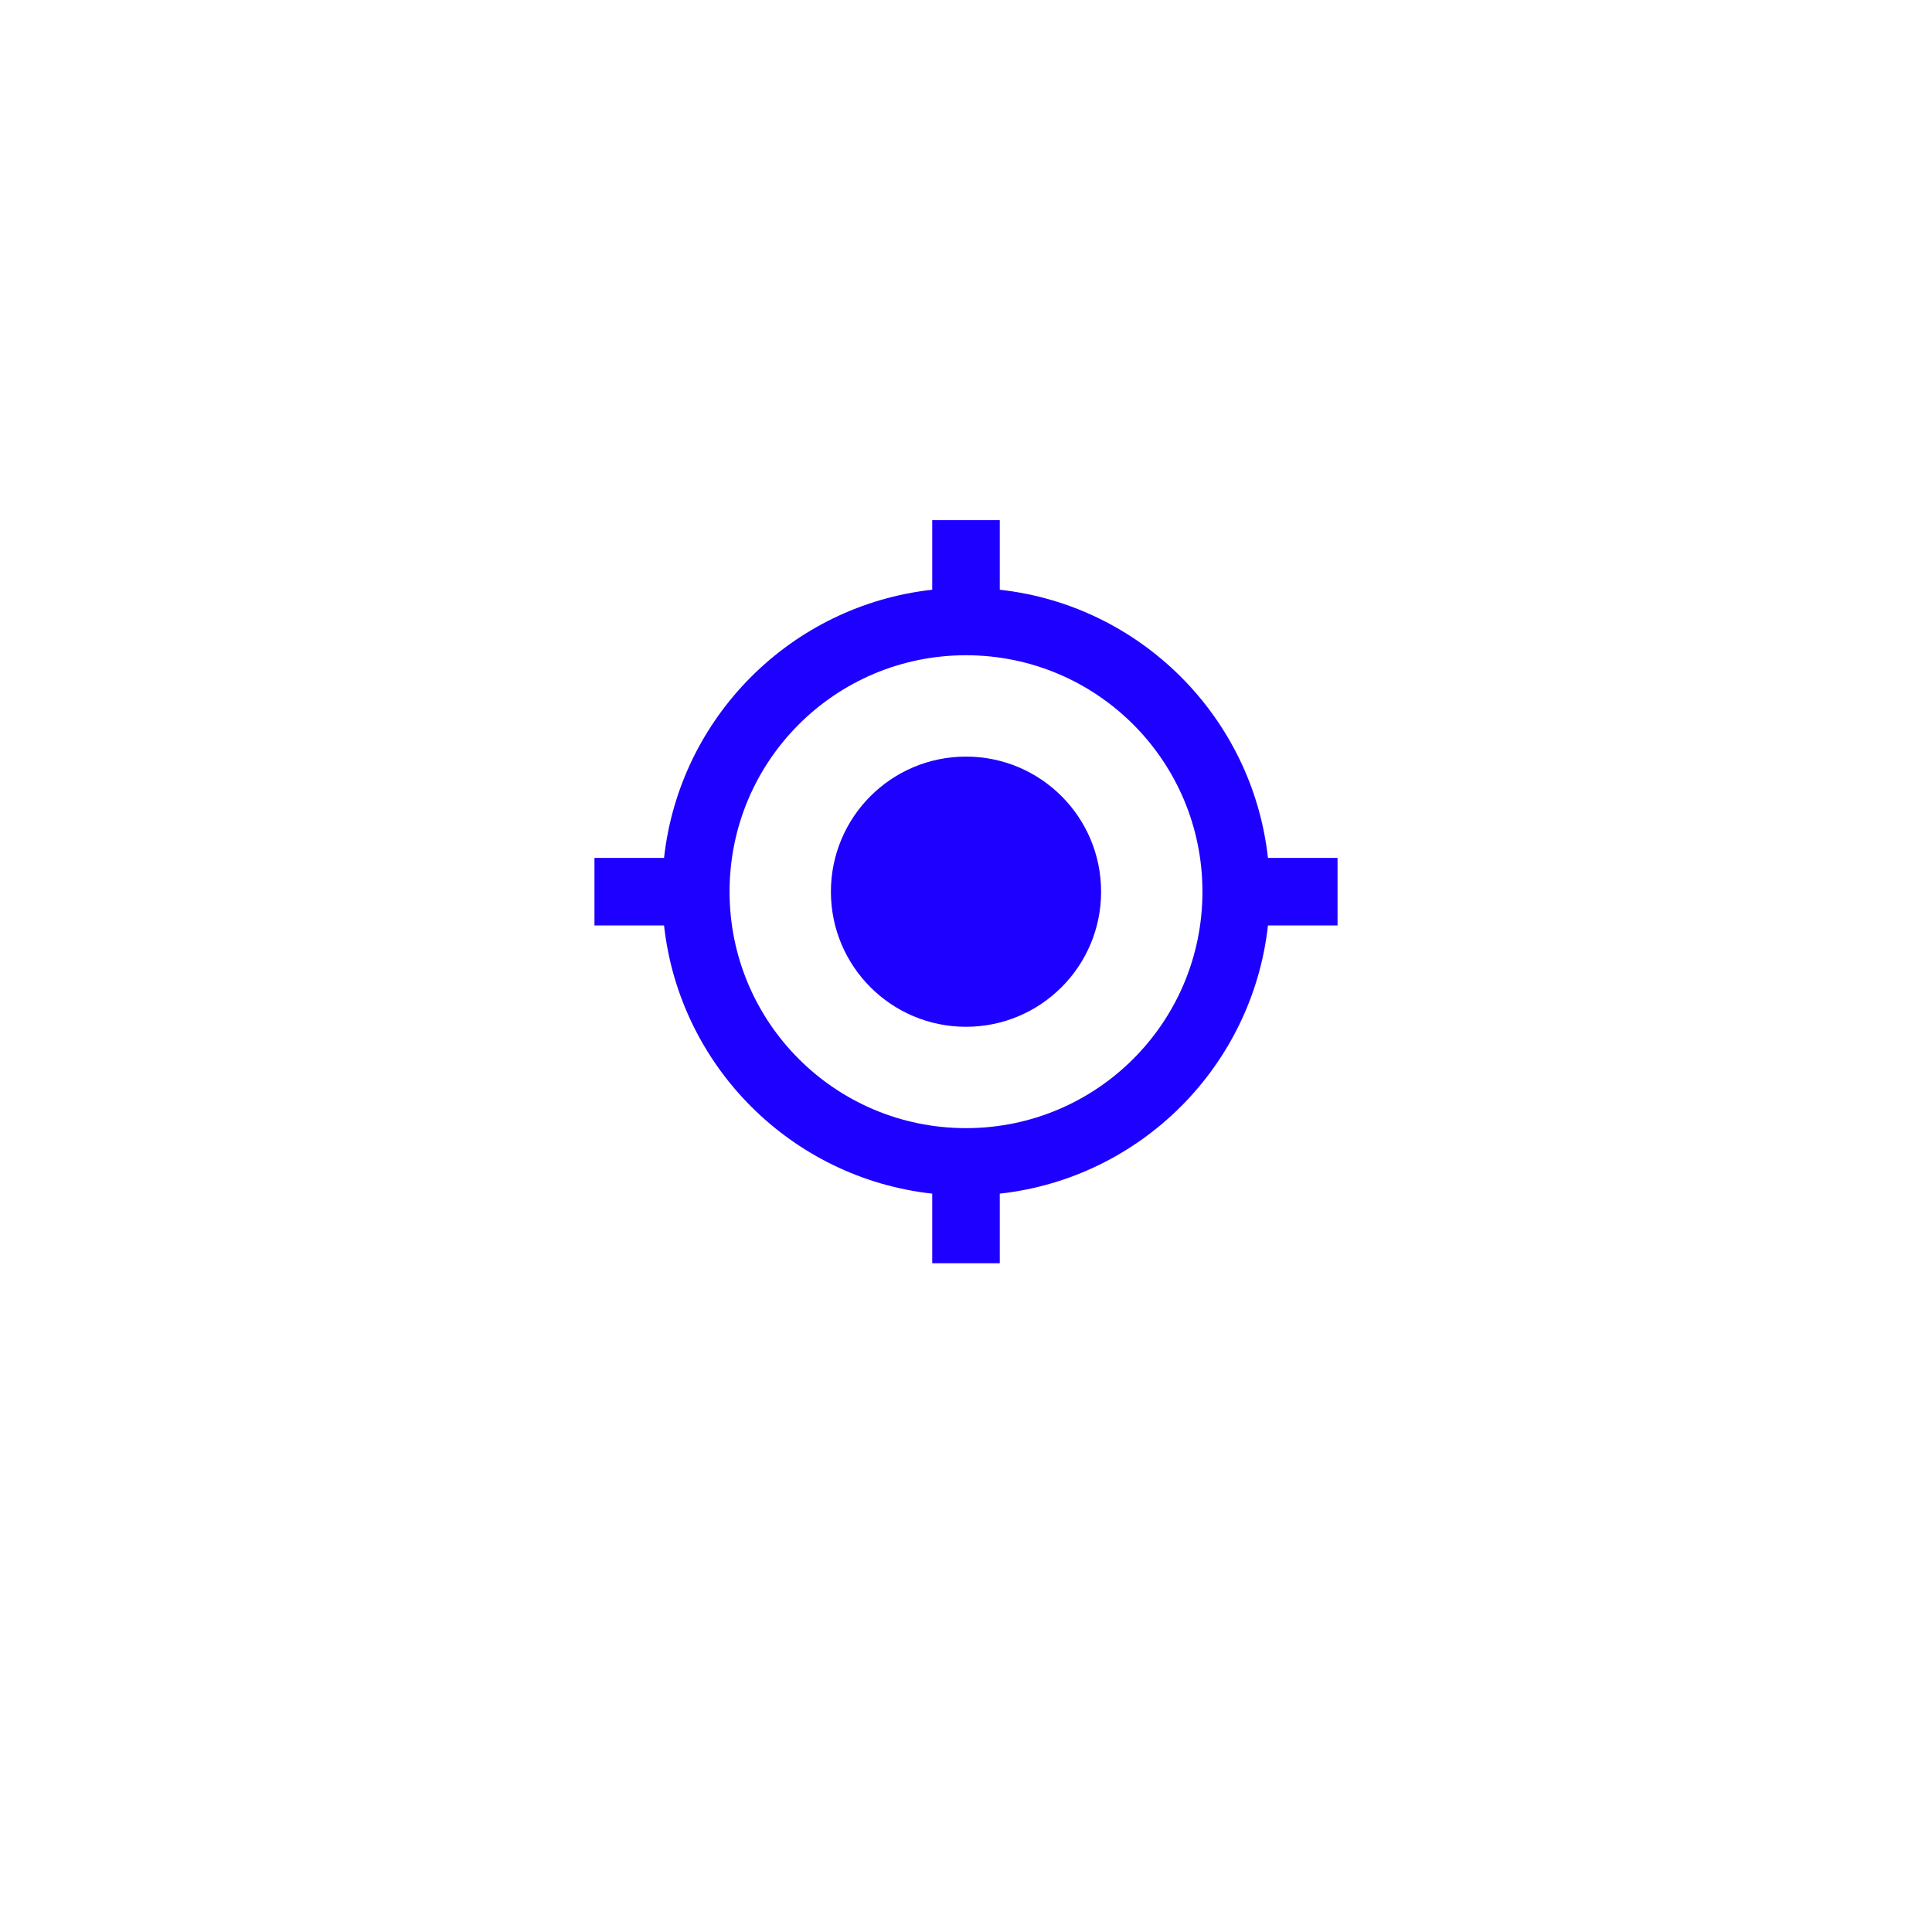 <svg width="52" height="52" viewBox="0 0 52 52" fill="none" xmlns="http://www.w3.org/2000/svg">
<g filter="url(#filter0_d)">
<path d="M6 16C6 9.373 11.373 4 18 4H34C40.627 4 46 9.373 46 16V32C46 38.627 40.627 44 34 44H18C11.373 44 6 38.627 6 32V16Z" fill="white"/>
</g>
<path fill-rule="evenodd" clip-rule="evenodd" d="M34.127 23.091C33.709 19.3 30.7 16.291 26.909 15.873V14H25.091V15.873C21.3 16.291 18.291 19.3 17.873 23.091H16V24.909H17.873C18.291 28.7 21.3 31.709 25.091 32.127V34H26.909V32.127C30.7 31.709 33.709 28.7 34.127 24.909H36V23.091H34.127ZM26 20.364C23.991 20.364 22.364 21.991 22.364 24C22.364 26.009 23.991 27.636 26 27.636C28.009 27.636 29.636 26.009 29.636 24C29.636 21.991 28.009 20.364 26 20.364ZM19.636 24C19.636 27.518 22.482 30.364 26 30.364C29.518 30.364 32.364 27.518 32.364 24C32.364 20.482 29.518 17.636 26 17.636C22.482 17.636 19.636 20.482 19.636 24Z" fill="#1D00FF"/>
<defs>
<filter id="filter0_d" x="0" y="0" width="52" height="52" filterUnits="userSpaceOnUse" color-interpolation-filters="sRGB">
<feFlood flood-opacity="0" result="BackgroundImageFix"/>
<feColorMatrix in="SourceAlpha" type="matrix" values="0 0 0 0 0 0 0 0 0 0 0 0 0 0 0 0 0 0 127 0"/>
<feOffset dy="2"/>
<feGaussianBlur stdDeviation="3"/>
<feColorMatrix type="matrix" values="0 0 0 0 0 0 0 0 0 0 0 0 0 0 0 0 0 0 0.3 0"/>
<feBlend mode="normal" in2="BackgroundImageFix" result="effect1_dropShadow"/>
<feBlend mode="normal" in="SourceGraphic" in2="effect1_dropShadow" result="shape"/>
</filter>
</defs>
</svg>
